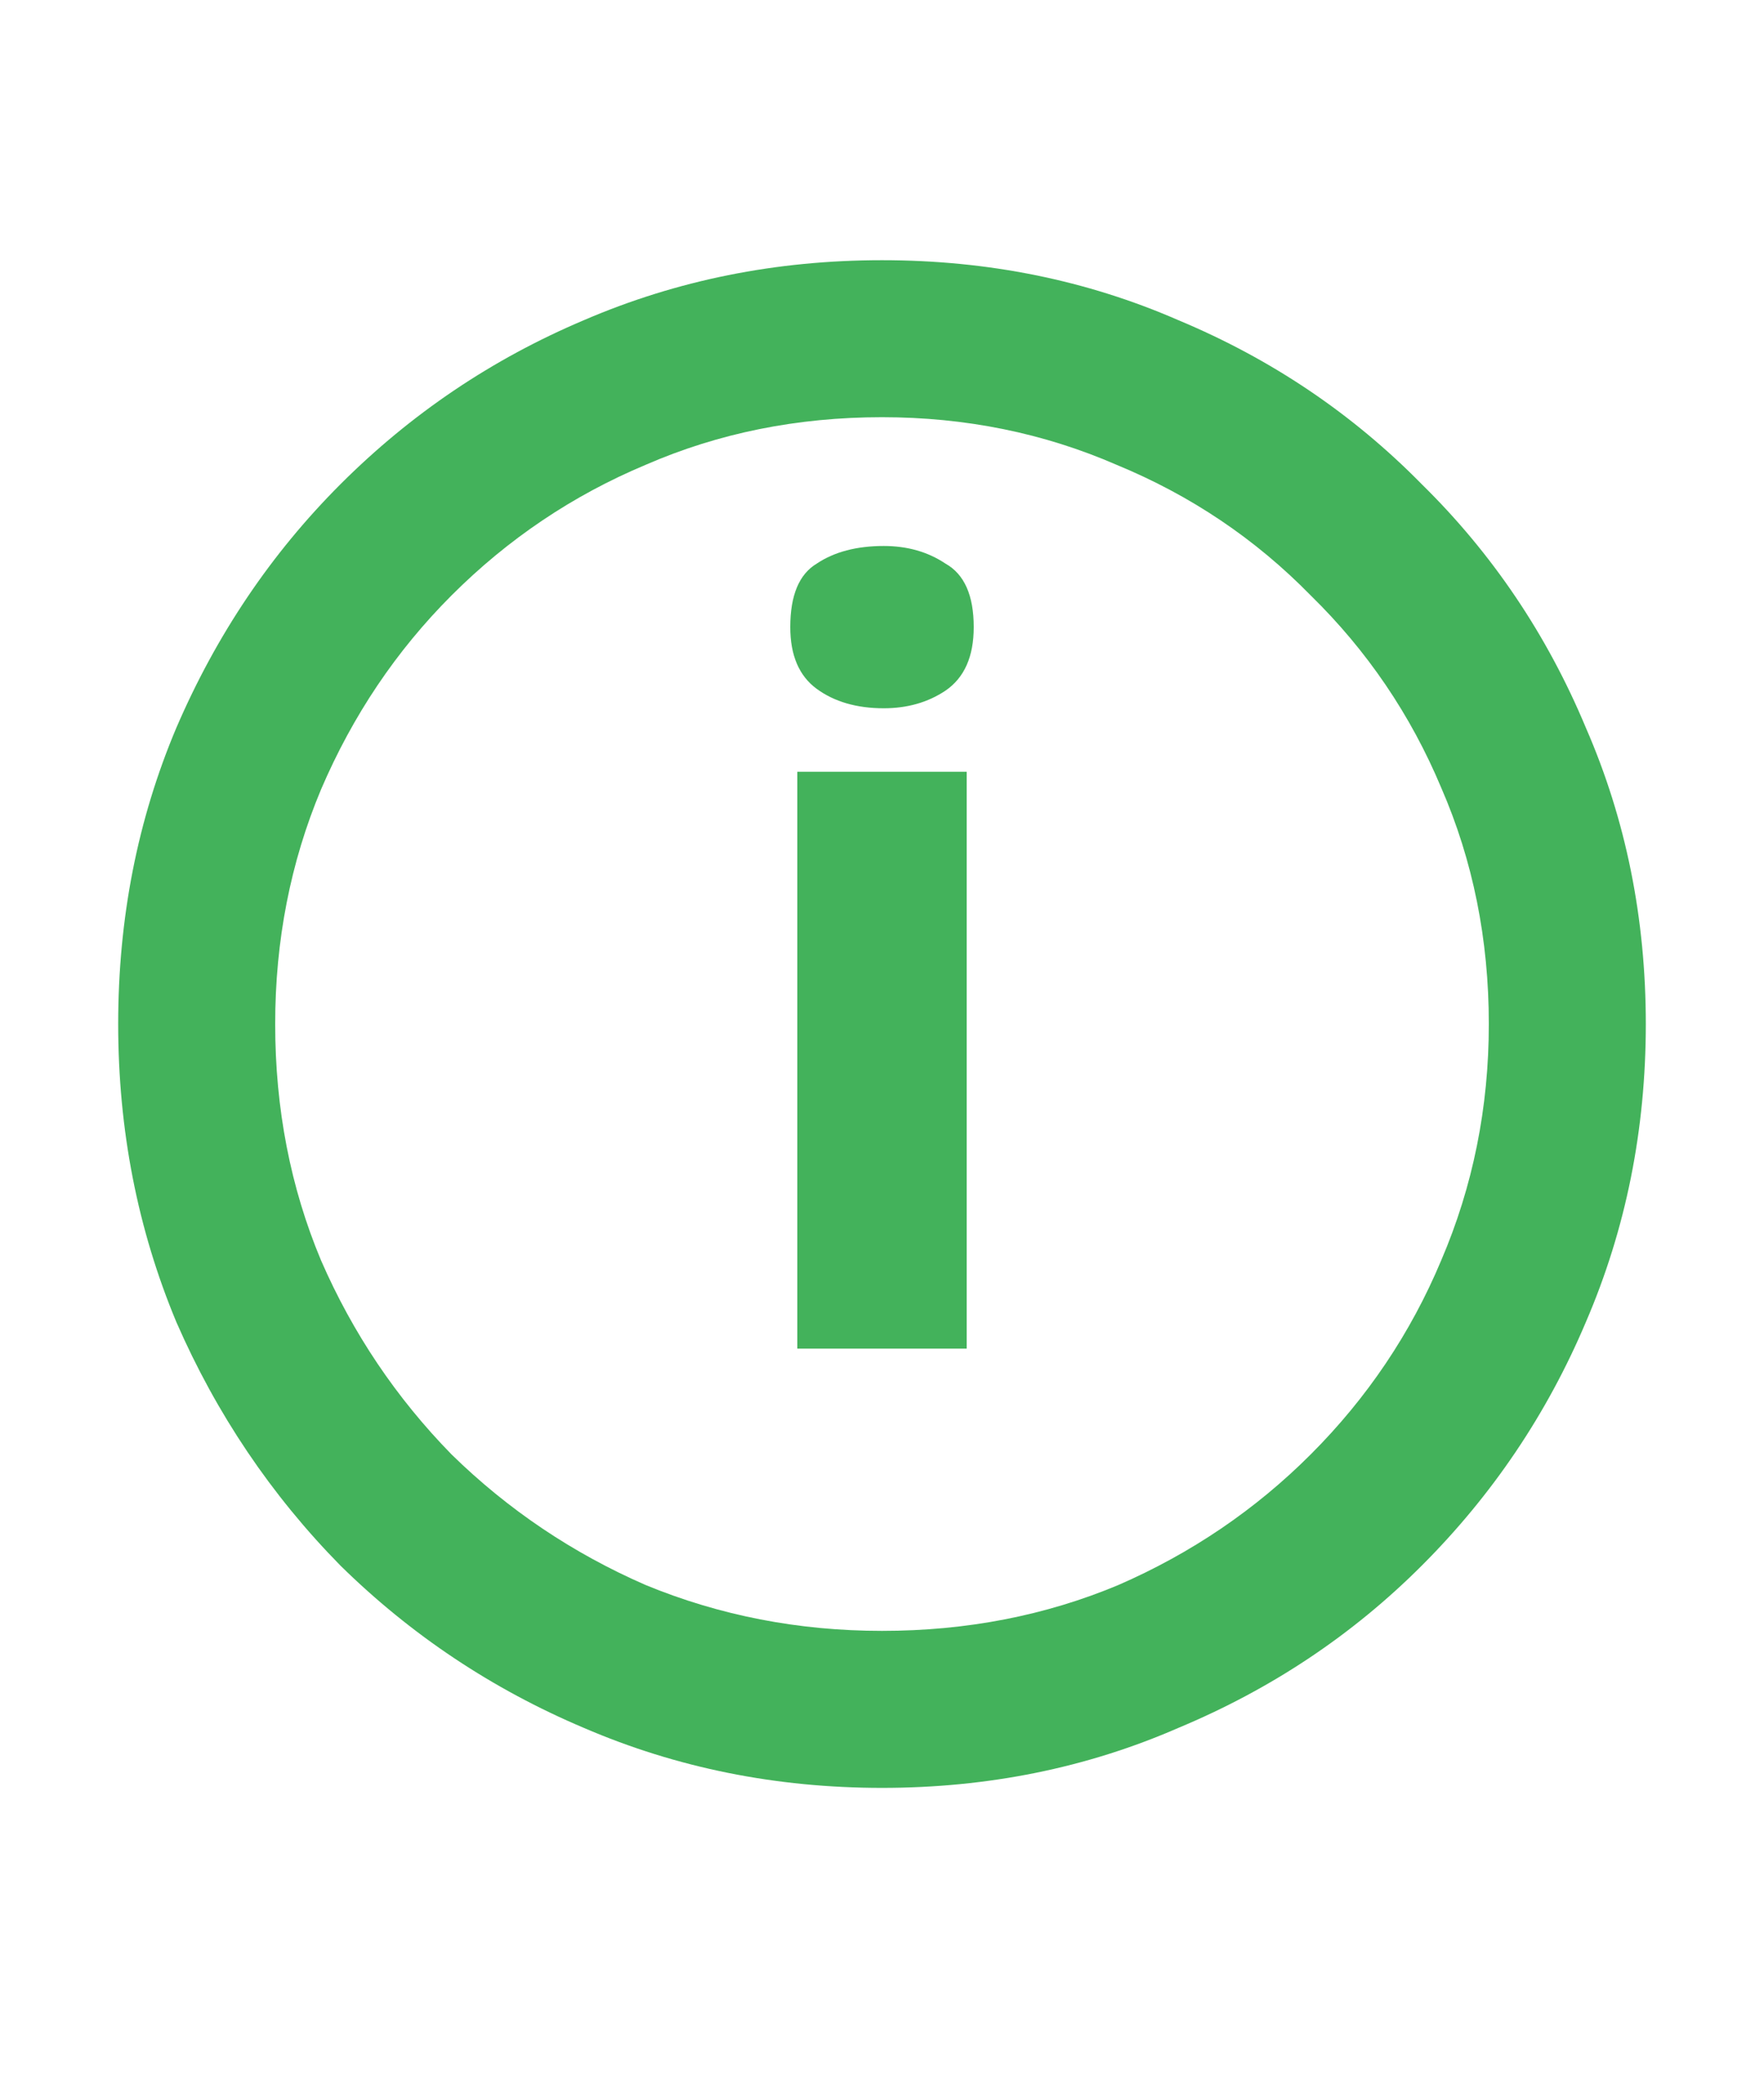 <svg width="16" height="19" viewBox="0 0 16 19" fill="none" xmlns="http://www.w3.org/2000/svg">
<path d="M7.232 12.232V7H8.768V12.232H7.232ZM8.016 6.424C7.771 6.424 7.568 6.365 7.408 6.248C7.248 6.131 7.168 5.944 7.168 5.688C7.168 5.4 7.248 5.208 7.408 5.112C7.568 5.005 7.771 4.952 8.016 4.952C8.229 4.952 8.416 5.005 8.576 5.112C8.747 5.208 8.832 5.4 8.832 5.688C8.832 5.955 8.747 6.147 8.576 6.264C8.416 6.371 8.229 6.424 8.016 6.424ZM8 16.216C7.04 16.216 6.139 16.035 5.296 15.672C4.464 15.32 3.728 14.829 3.088 14.2C2.459 13.56 1.963 12.824 1.6 11.992C1.248 11.149 1.072 10.248 1.072 9.288C1.072 8.328 1.248 7.432 1.6 6.6C1.963 5.757 2.459 5.021 3.088 4.392C3.728 3.752 4.464 3.256 5.296 2.904C6.139 2.541 7.04 2.36 8 2.36C8.96 2.36 9.856 2.541 10.688 2.904C11.531 3.256 12.267 3.752 12.896 4.392C13.536 5.021 14.032 5.757 14.384 6.6C14.747 7.432 14.928 8.328 14.928 9.288C14.928 10.248 14.747 11.149 14.384 11.992C14.032 12.824 13.536 13.56 12.896 14.2C12.267 14.829 11.531 15.32 10.688 15.672C9.856 16.035 8.96 16.216 8 16.216ZM8 14.792C8.768 14.792 9.483 14.653 10.144 14.376C10.805 14.088 11.387 13.693 11.888 13.192C12.4 12.68 12.795 12.093 13.072 11.432C13.36 10.76 13.504 10.045 13.504 9.288C13.504 8.52 13.36 7.805 13.072 7.144C12.795 6.483 12.4 5.901 11.888 5.4C11.387 4.888 10.8 4.493 10.128 4.216C9.467 3.928 8.757 3.784 8 3.784C7.232 3.784 6.517 3.928 5.856 4.216C5.195 4.493 4.608 4.888 4.096 5.4C3.595 5.901 3.2 6.488 2.912 7.16C2.635 7.821 2.496 8.531 2.496 9.288C2.496 10.056 2.635 10.771 2.912 11.432C3.2 12.093 3.595 12.68 4.096 13.192C4.608 13.693 5.195 14.088 5.856 14.376C6.528 14.653 7.243 14.792 8 14.792Z" fill="#43B25B"/>
</svg>
